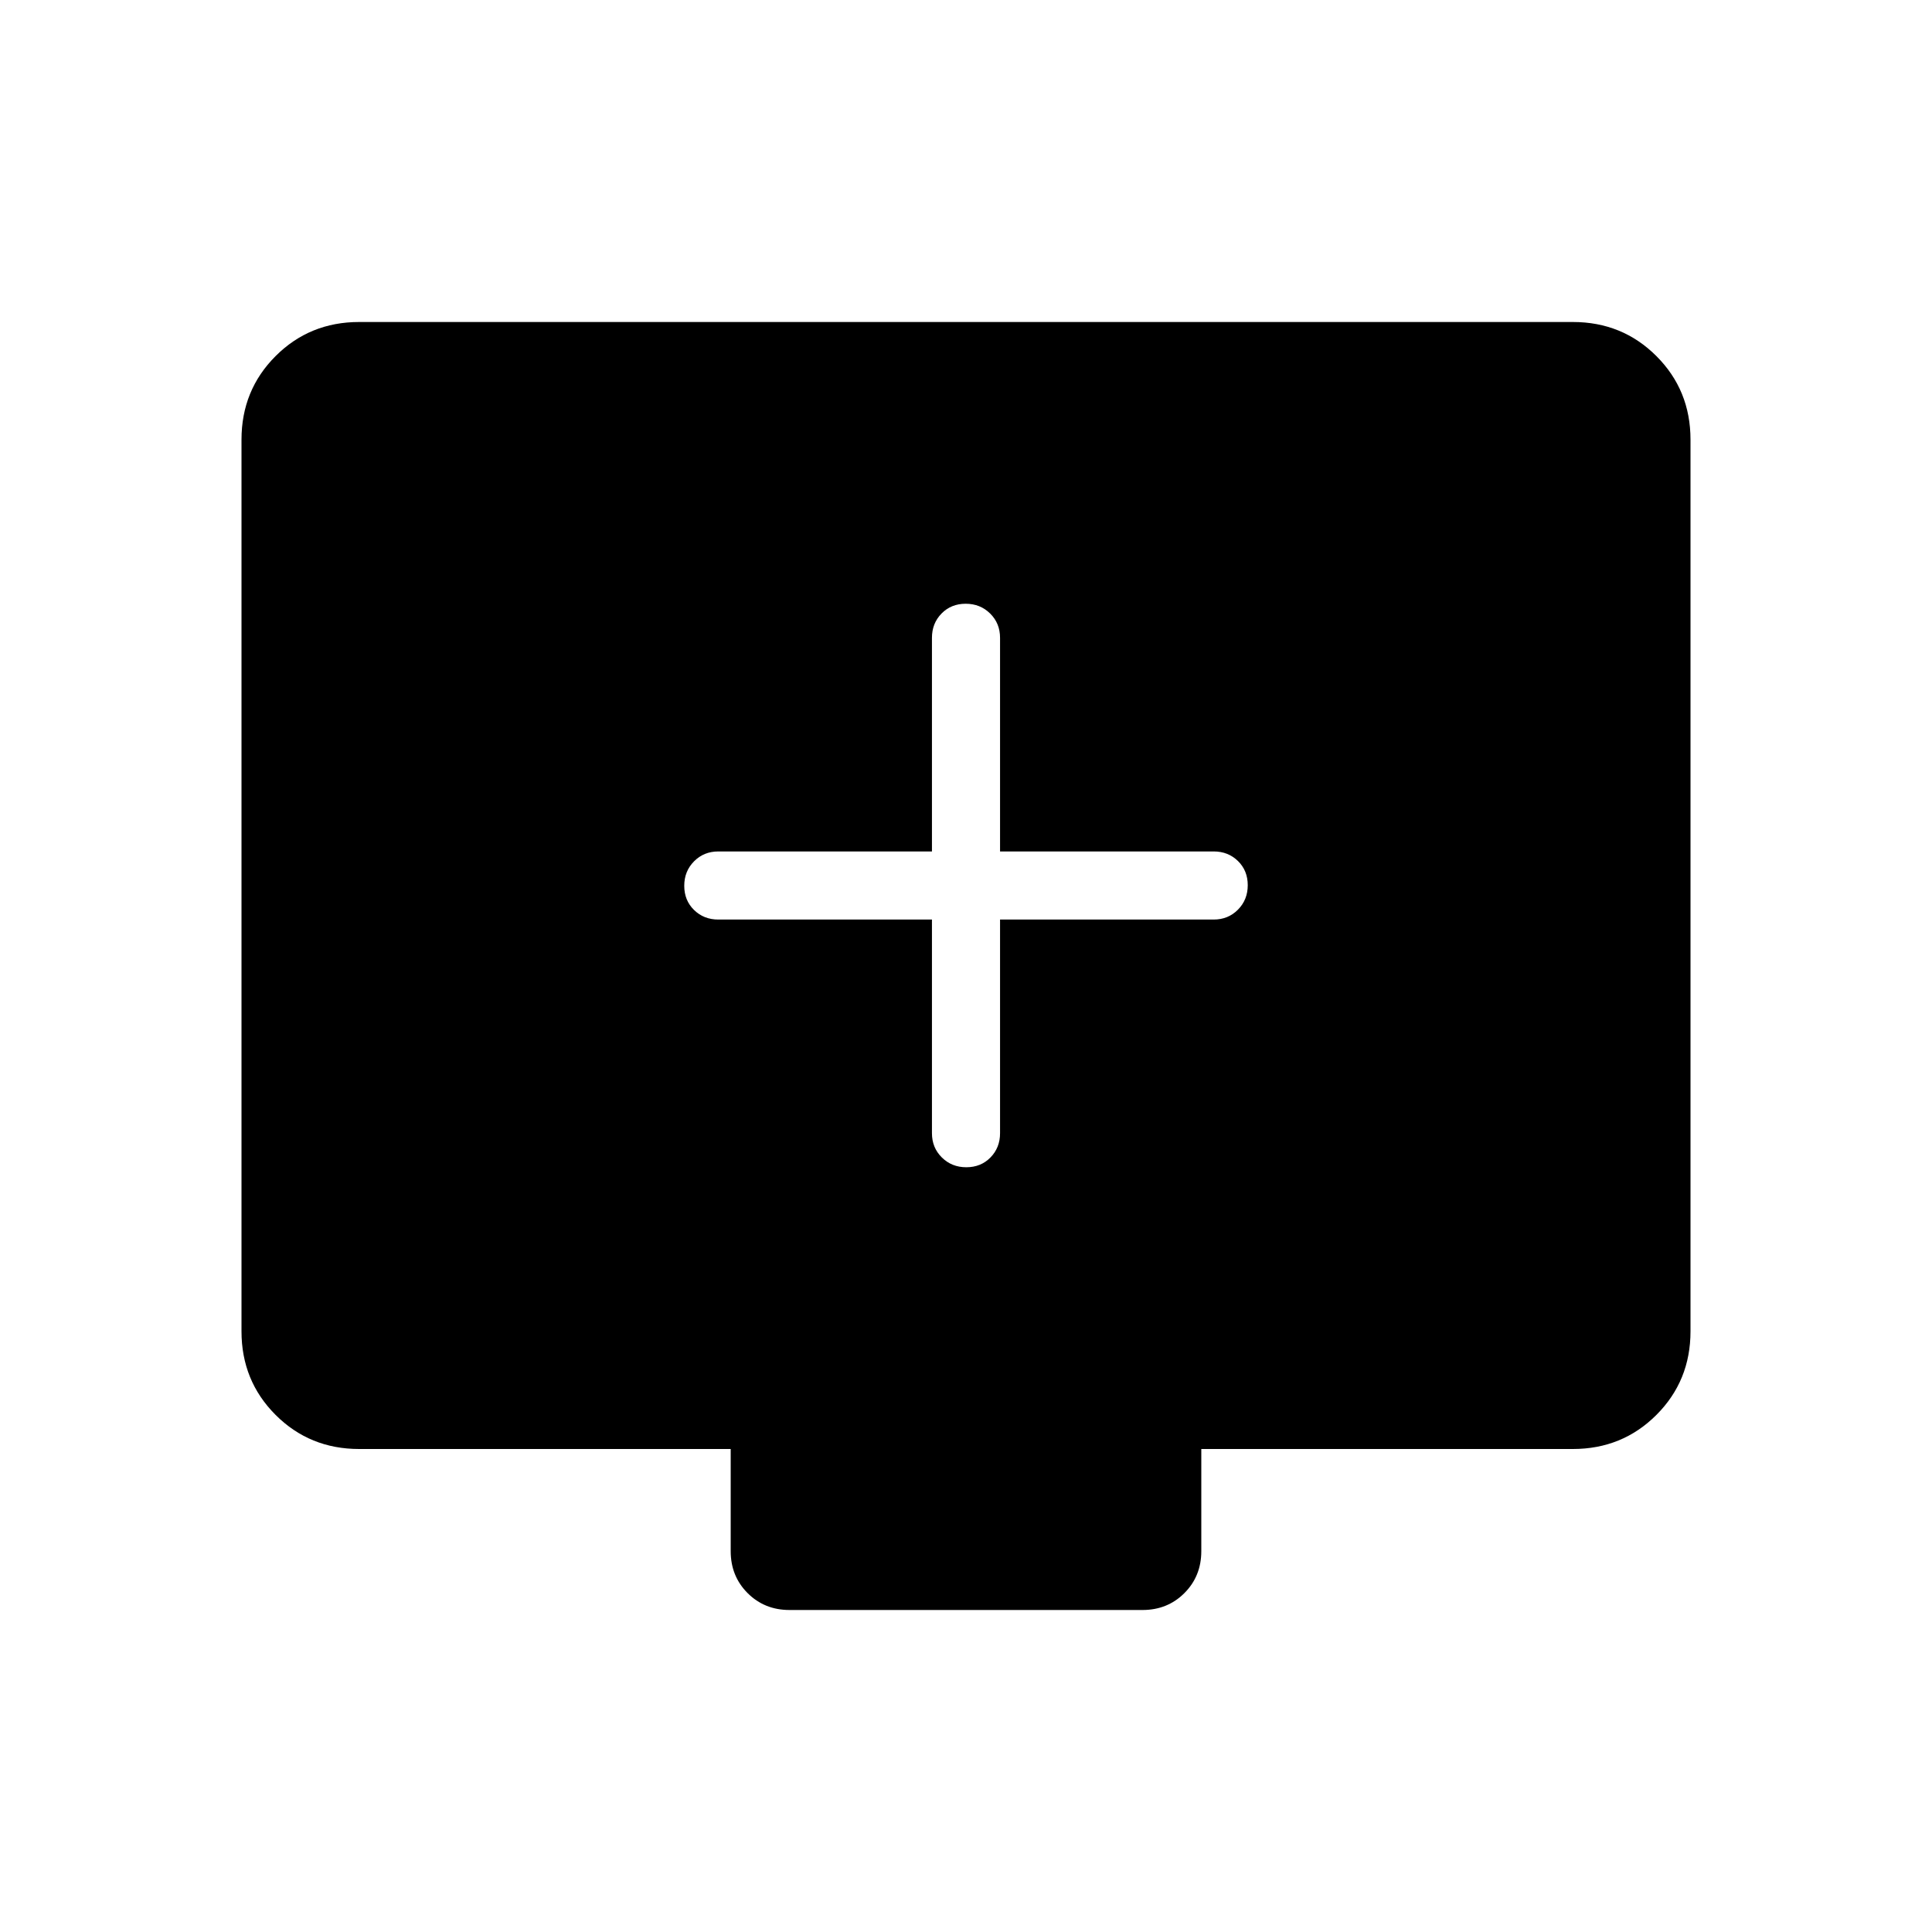 <svg xmlns="http://www.w3.org/2000/svg" height="40" viewBox="0 -960 960 960" width="40"><path d="M463.08-503.08v106.16q0 7.19 4.91 12.05 4.91 4.87 12.16 4.87 7.26 0 12.02-4.87 4.75-4.86 4.75-12.05v-106.16h106.16q7.19 0 12.05-4.91 4.87-4.91 4.87-12.16 0-7.26-4.87-12.02-4.86-4.75-12.05-4.75H496.92v-106.16q0-7.19-4.91-12.05-4.91-4.87-12.16-4.87-7.26 0-12.02 4.87-4.75 4.86-4.75 12.05v106.16H356.92q-7.19 0-12.05 4.91-4.87 4.91-4.87 12.16 0 7.26 4.87 12.02 4.86 4.75 12.05 4.75h106.16ZM178.46-240q-24.58 0-41.52-16.94Q120-273.88 120-298.46v-443.08q0-24.58 16.94-41.52Q153.88-800 178.46-800h603.08q24.58 0 41.52 16.94Q840-766.12 840-741.54v443.08q0 24.58-16.94 41.52Q806.12-240 781.54-240H596.92v50.77q0 12.42-8.4 20.83-8.4 8.4-20.83 8.4H392.31q-12.43 0-20.83-8.4-8.4-8.41-8.4-20.83V-240H178.46Z"/></svg>